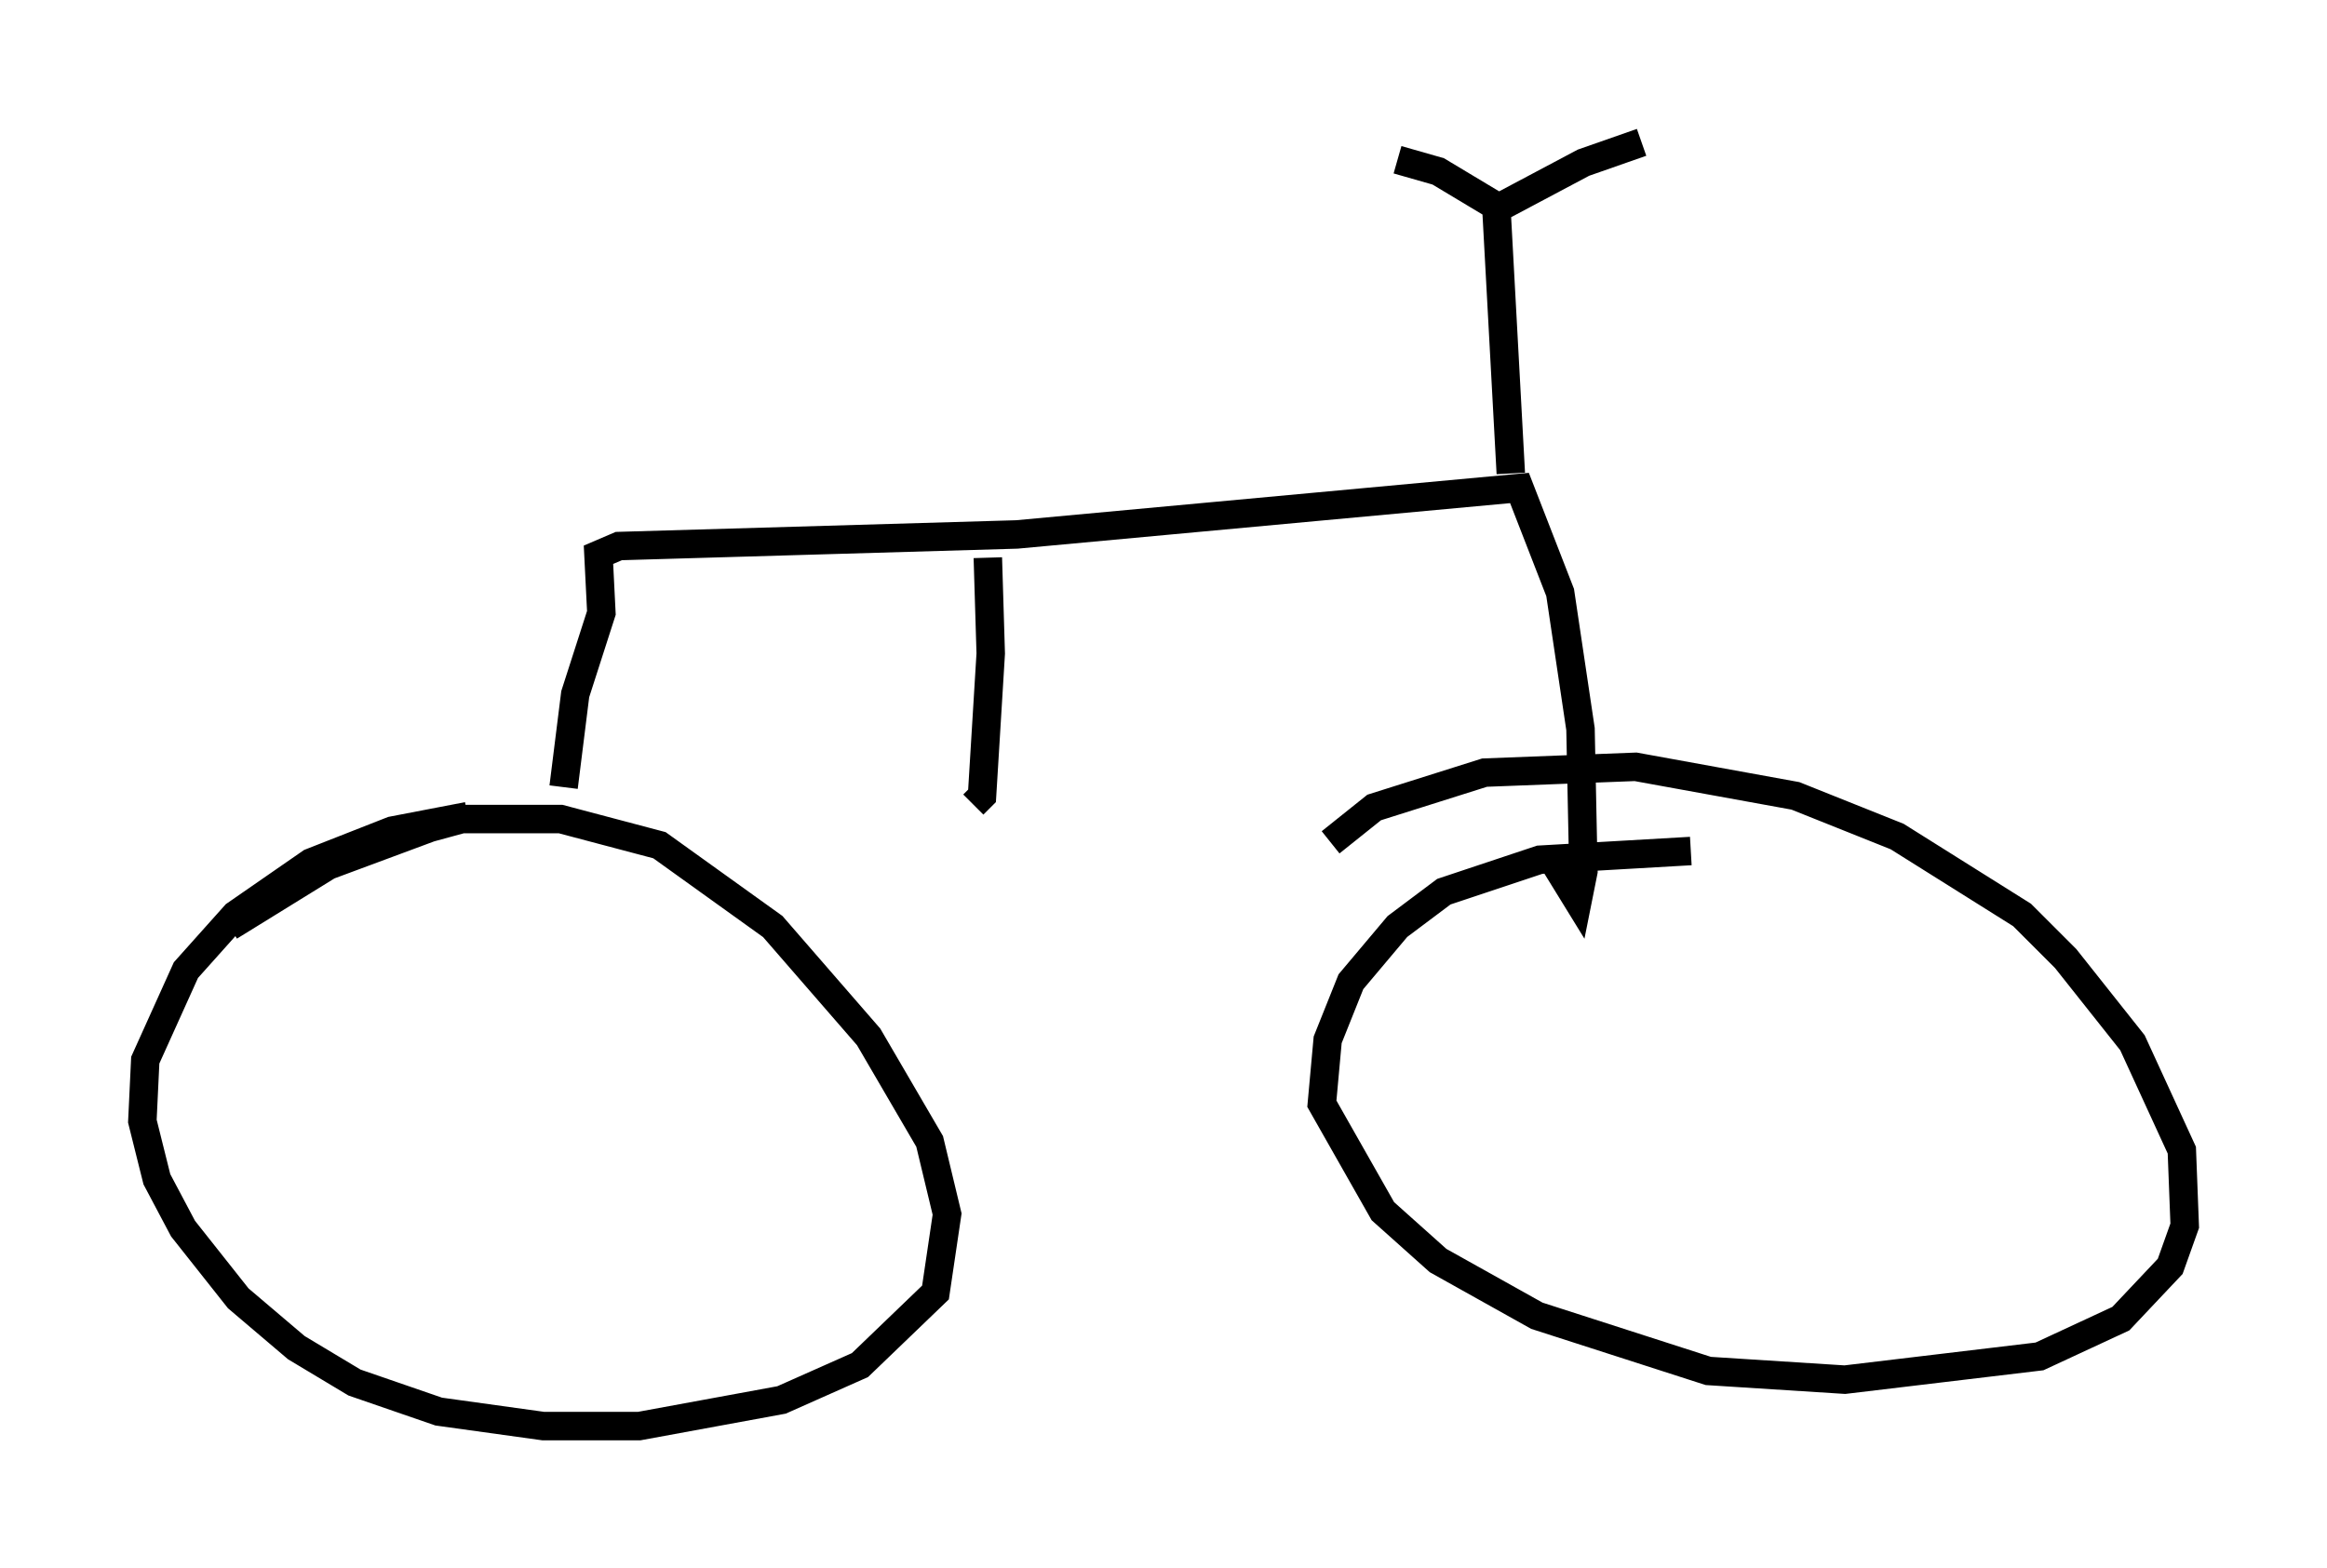<?xml version="1.0" encoding="utf-8" ?>
<svg baseProfile="full" height="55.121" version="1.1" width="81.765" xmlns="http://www.w3.org/2000/svg" xmlns:ev="http://www.w3.org/2001/xml-events" xmlns:xlink="http://www.w3.org/1999/xlink"><defs /><rect fill="white" height="55.121" width="81.765" x="0" y="0" /><path d="M20.313, 28.99 m-3.879, -0.306 l-2.654, 0.51 -2.858, 1.123 l-2.654, 1.838 -1.735, 1.94 l-1.429, 3.165 -0.102, 2.144 l0.51, 2.042 0.919, 1.735 l1.94, 2.45 2.042, 1.735 l2.042, 1.225 2.96, 1.021 l3.675, 0.51 3.369, 0.0 l5.002, -0.919 2.756, -1.225 l2.654, -2.552 0.408, -2.756 l-0.613, -2.552 -2.144, -3.675 l-3.369, -3.879 -3.981, -2.858 l-3.471, -0.919 -3.471, 0.0 l-1.123, 0.306 -3.573, 1.327 l-3.471, 2.144 m51.348, -2.654 l-5.308, 0.306 -3.369, 1.123 l-1.633, 1.225 -1.633, 1.94 l-0.817, 2.042 -0.204, 2.246 l2.144, 3.777 1.94, 1.735 l3.471, 1.94 6.023, 1.94 l4.798, 0.306 6.84, -0.817 l2.858, -1.327 1.735, -1.838 l0.51, -1.429 -0.102, -2.654 l-1.735, -3.777 -2.348, -2.96 l-1.531, -1.531 -4.39, -2.756 l-3.573, -1.429 -5.615, -1.021 l-5.308, 0.204 -3.879, 1.225 l-1.531, 1.225 m-26.95, -1.94 l0.408, -3.267 0.919, -2.858 l-0.102, -2.042 0.715, -0.306 l13.986, -0.408 17.661, -1.633 l1.429, 3.675 0.715, 4.798 l0.102, 5.002 -0.204, 1.021 l-0.817, -1.327 m-19.906, -10.719 l0.102, 3.369 -0.306, 5.002 l-0.306, 0.306 m18.886, -11.638 l-0.51, -9.392 m0.0, 0.0 l-2.042, -1.225 -1.429, -0.408 m3.267, 1.838 l3.267, -1.735 2.042, -0.715 " fill="none" stroke="black" stroke-width="1" /></svg>
